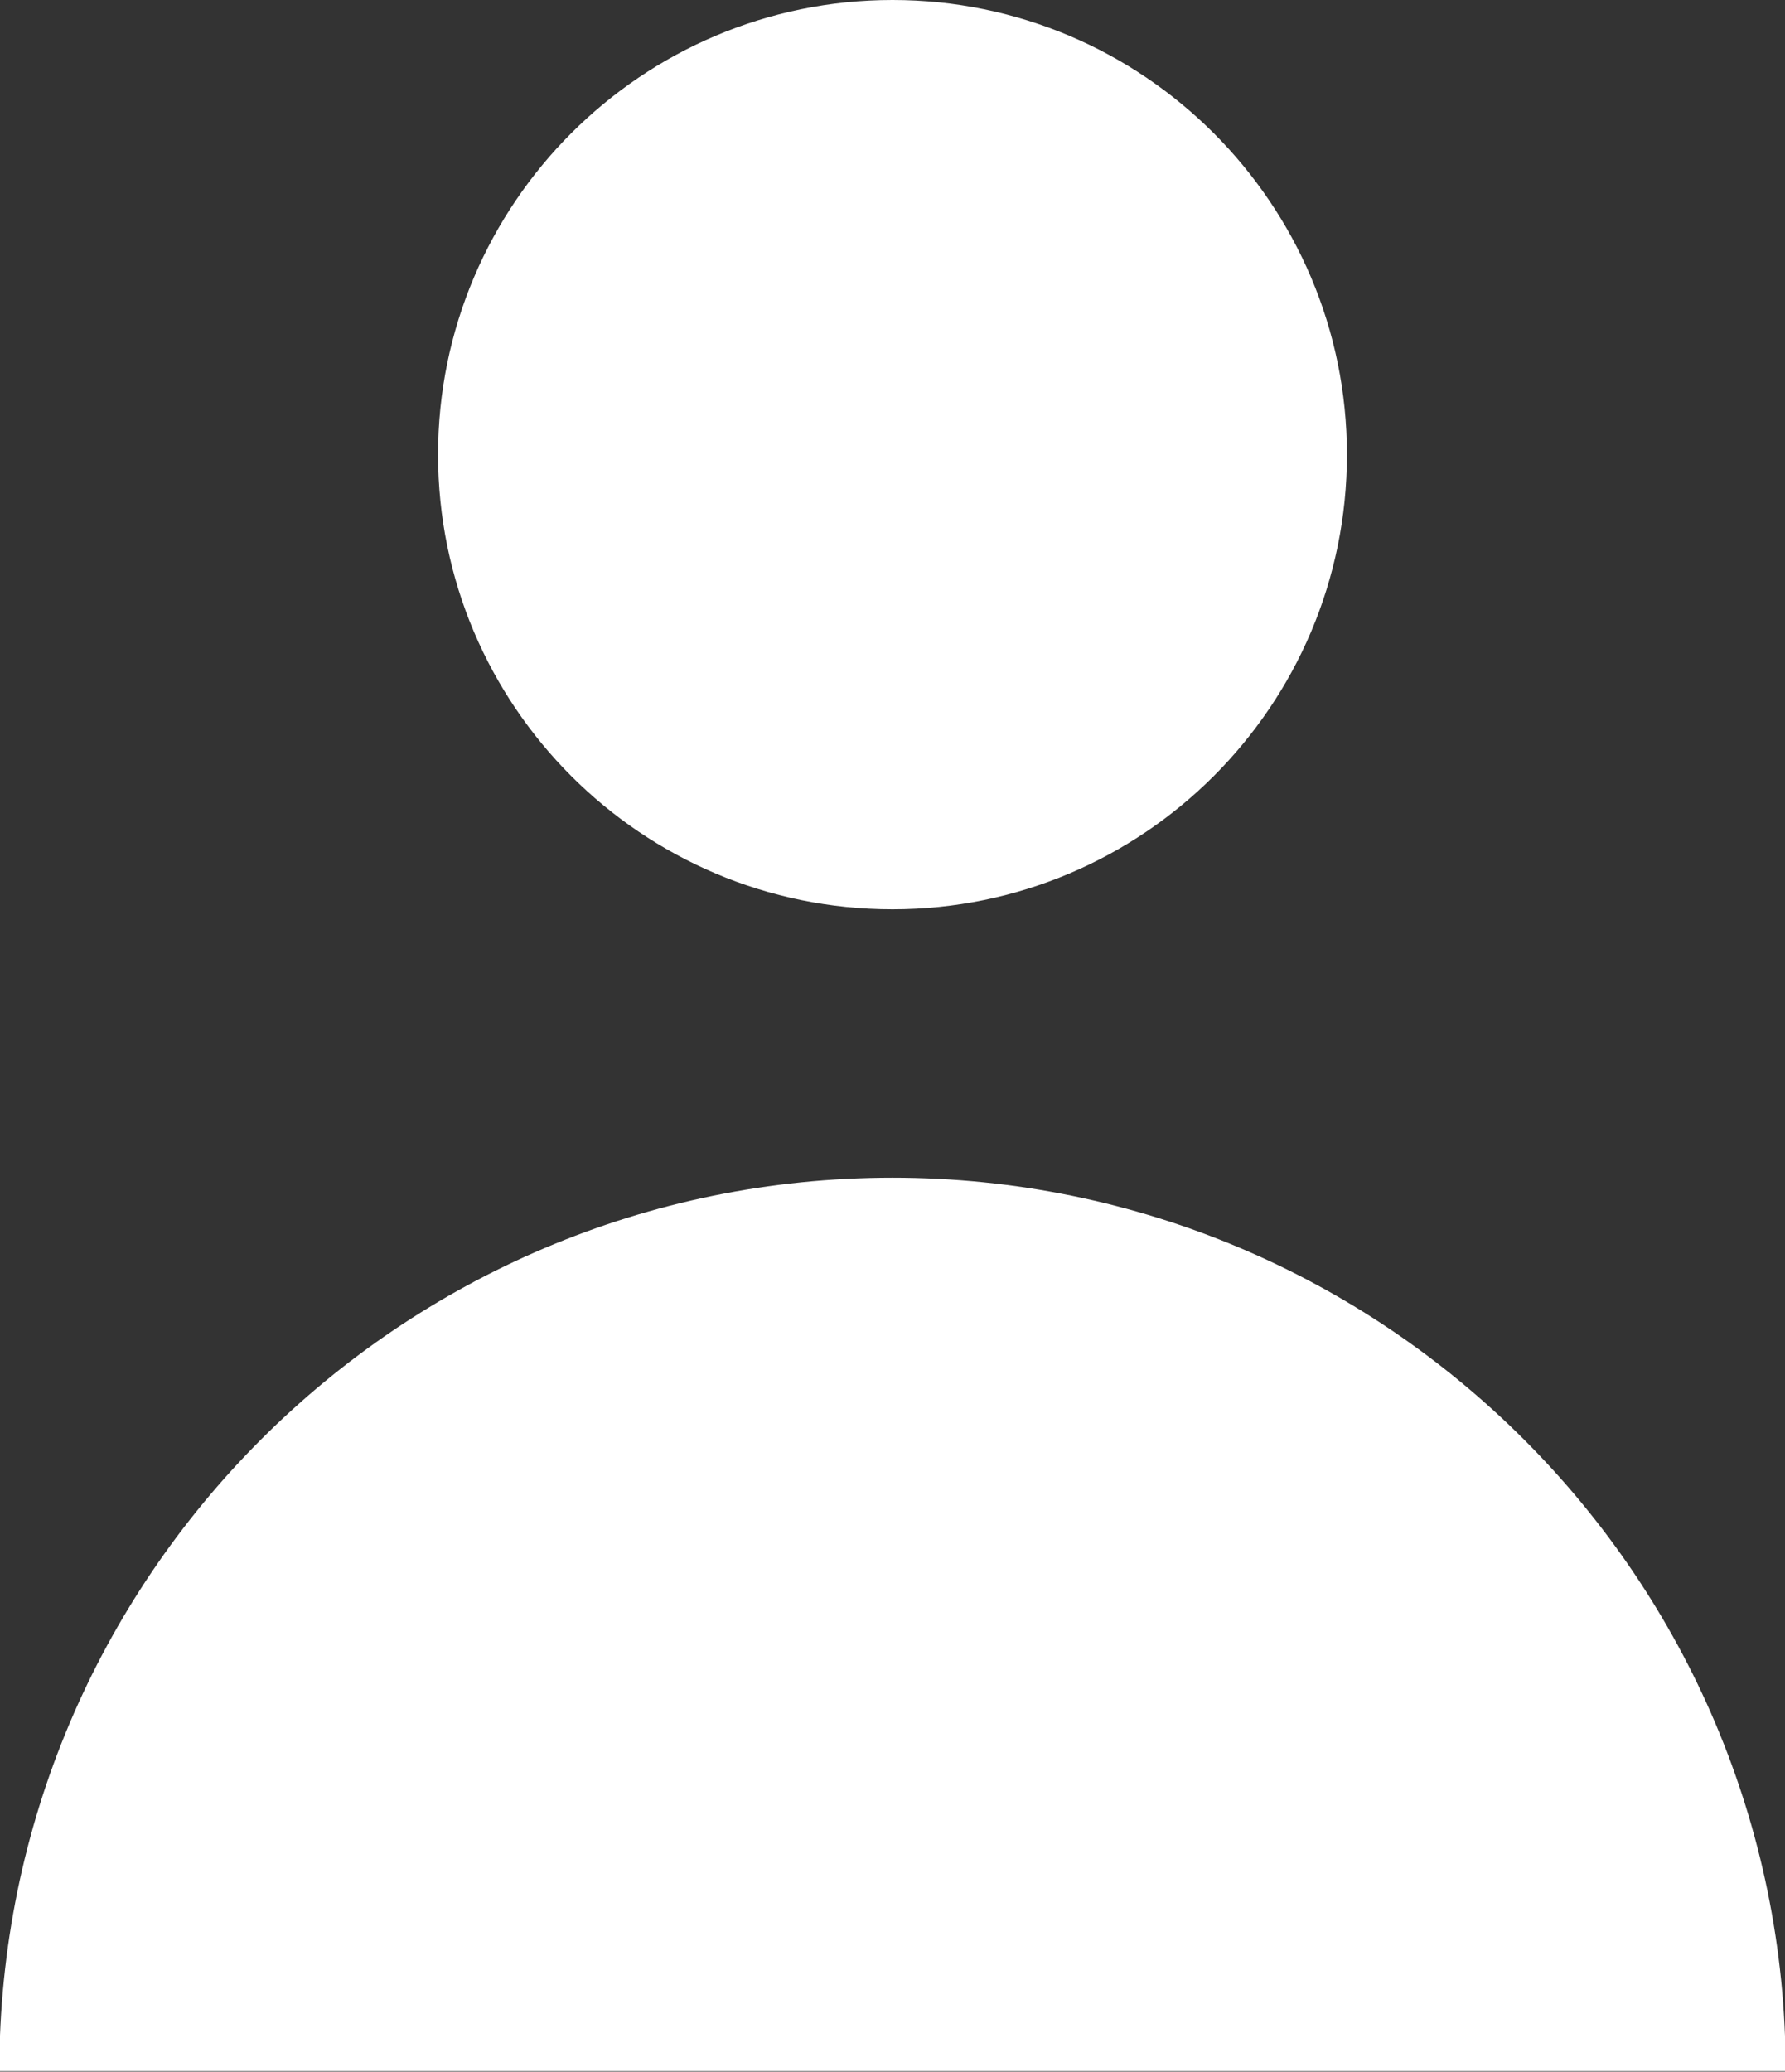 <?xml version="1.0" encoding="UTF-8" standalone="no"?><!-- Generator: Gravit.io --><svg xmlns="http://www.w3.org/2000/svg" xmlns:xlink="http://www.w3.org/1999/xlink" style="isolation:isolate" viewBox="0 0 18.1 21" width="18.1pt" height="21pt"><rect x="0" y="0" width="18.1" height="21" fill="#333333" stroke="none"/><defs><clipPath id="_clipPath_kFfKkZJQZ1sR1hQ26VYQGFb3ySSoQMCG"><rect width="18.1" height="21"/></clipPath></defs><g clip-path="url(#_clipPath_kFfKkZJQZ1sR1hQ26VYQGFb3ySSoQMCG)"><rect width="18.1" height="21" style="fill:rgb(123,103,103)" fill-opacity="0"/><clipPath id="_clipPath_ZCvs9PChCGeZbrO5oLYvOlTeZfyzWVz1"><rect x="0" y="0" width="18.1" height="21" transform="matrix(1,0,0,1,0,0)" fill="rgb(255,255,255)"/></clipPath><g clip-path="url(#_clipPath_ZCvs9PChCGeZbrO5oLYvOlTeZfyzWVz1)"><g><path d=" M -0.007 20.994 C -0.007 15.996 4.051 11.938 9.05 11.938 C 14.049 11.938 18.107 15.996 18.107 20.994 L 18.107 20.994 L -0.007 20.994 Z  M 4.442 4.608 C 4.442 2.065 6.507 0 9.05 0 C 11.593 0 13.658 2.065 13.658 4.608 C 13.658 7.152 11.593 9.217 9.05 9.217 C 6.507 9.217 4.442 7.152 4.442 4.608 Z " fill-rule="evenodd" fill="rgb(255,255,255)"/></g></g></g></svg>